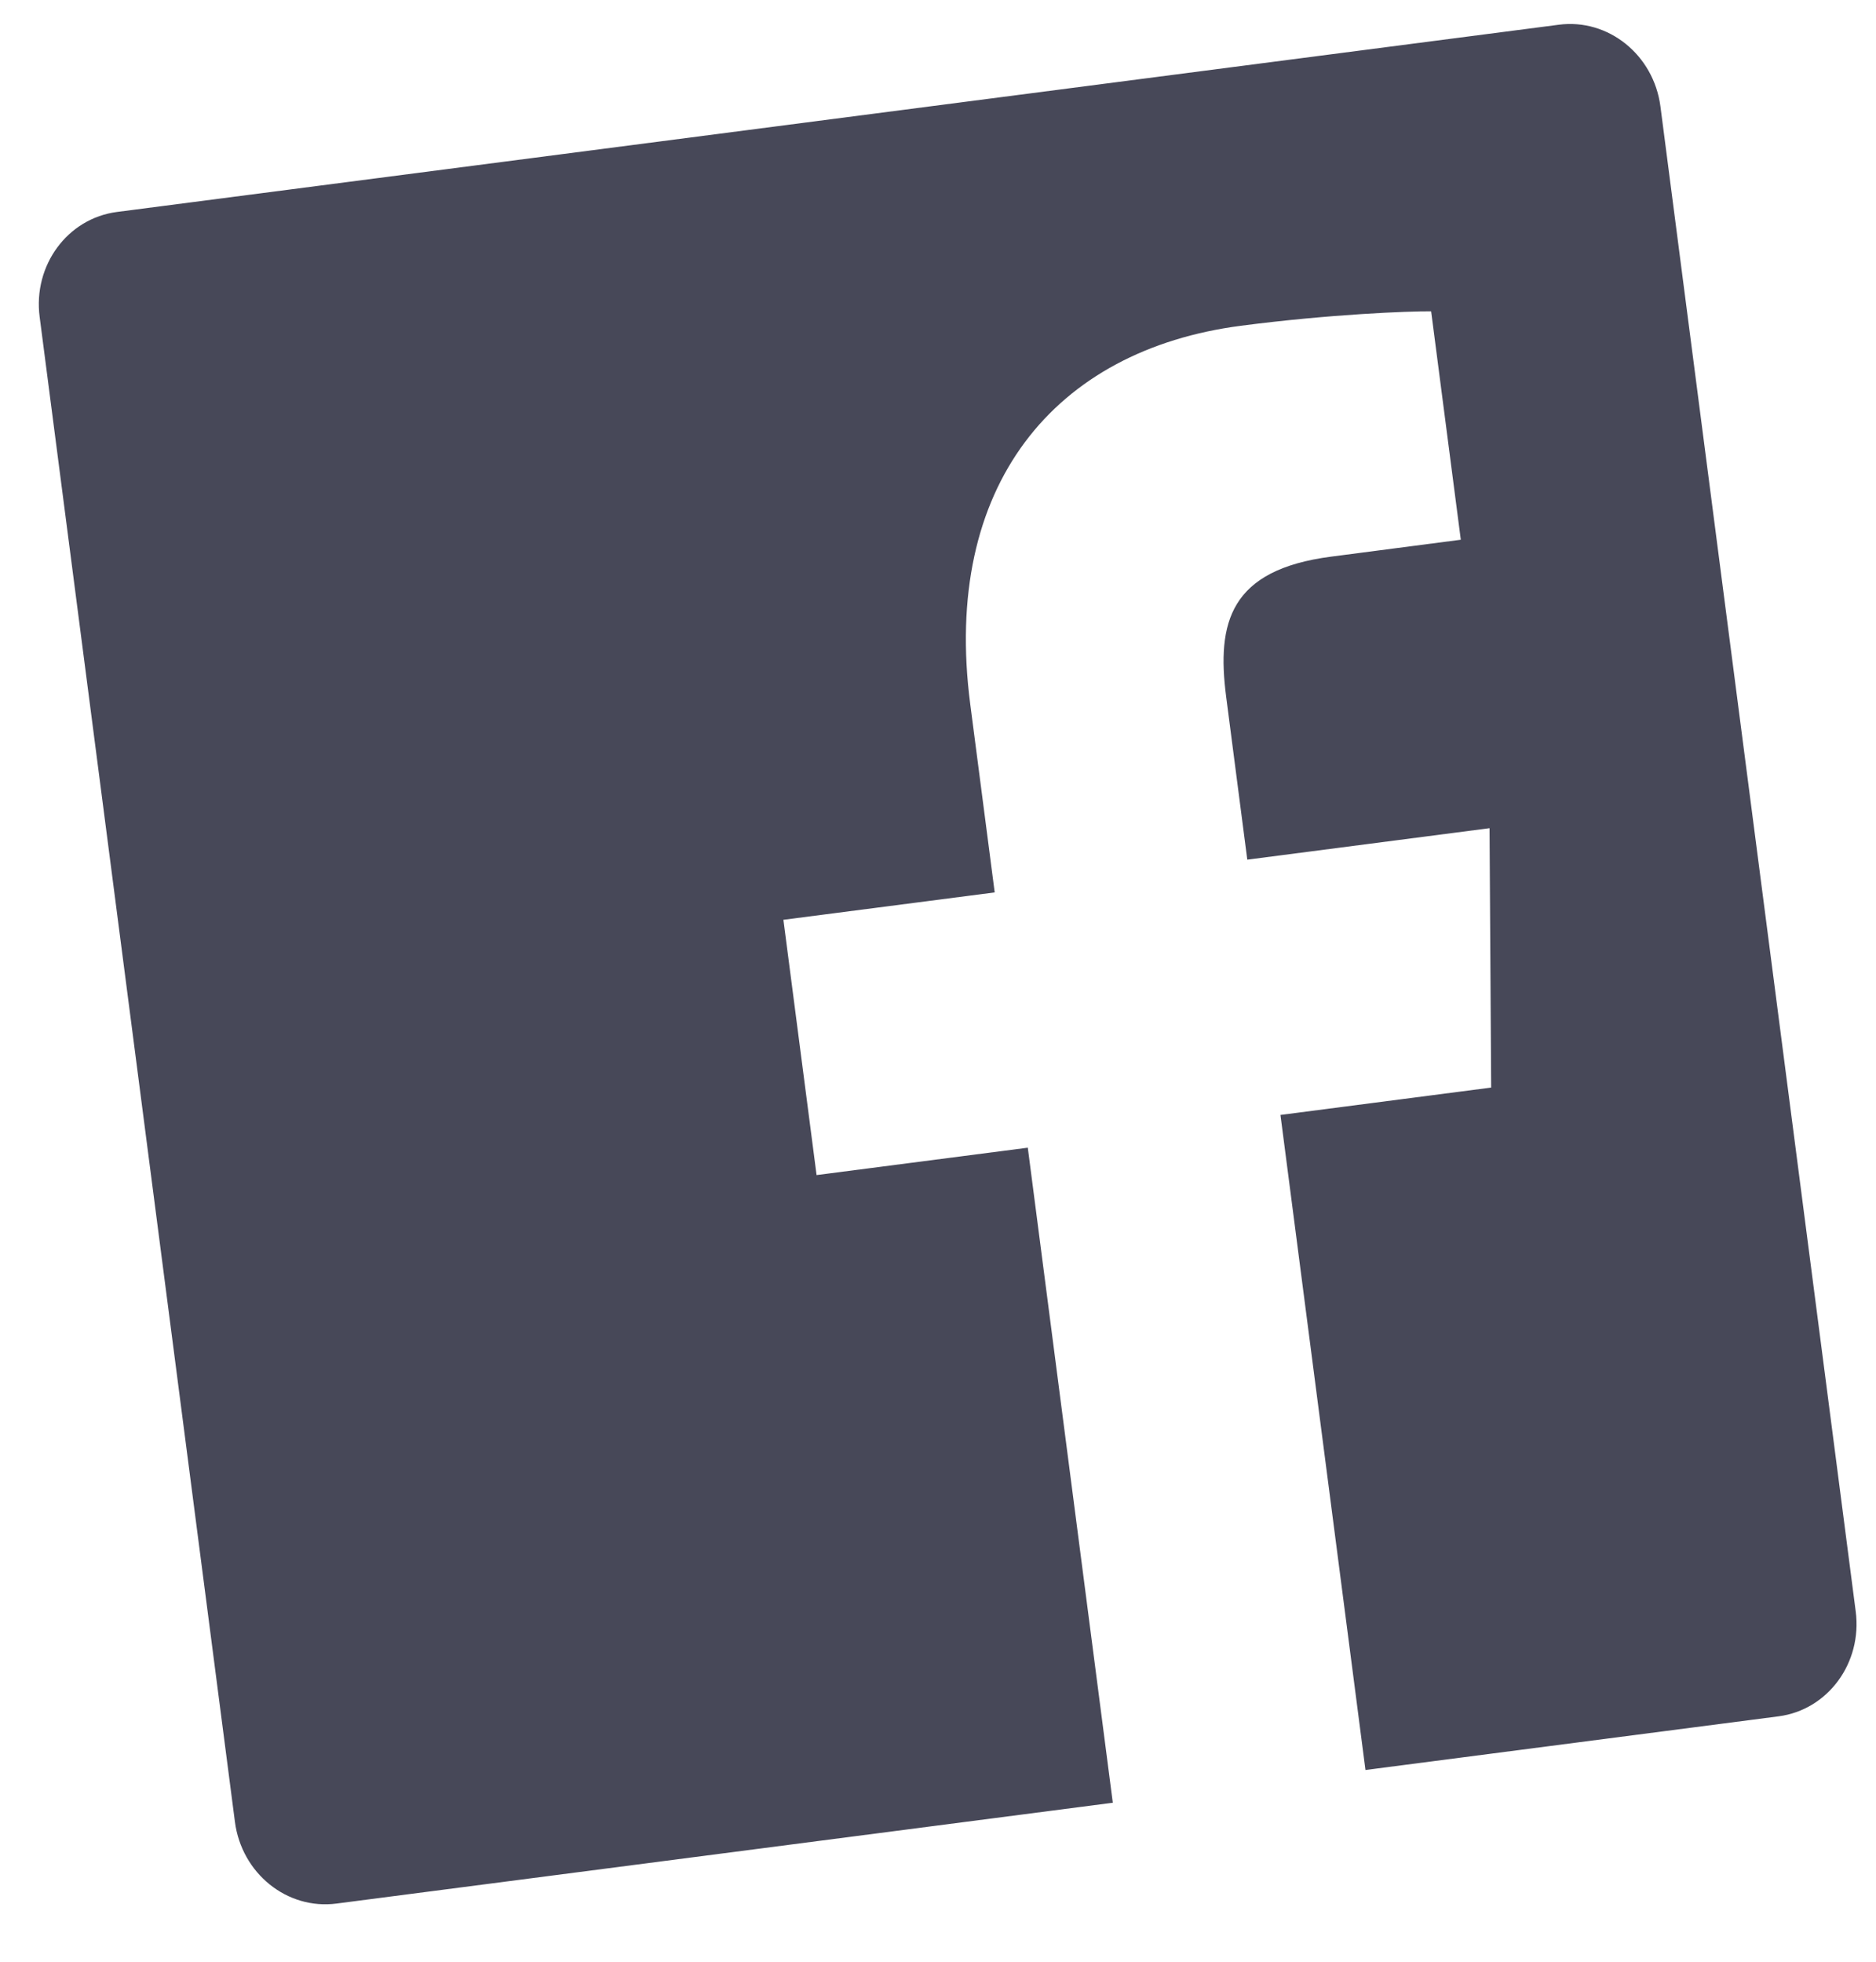 <svg width="22" height="23" viewBox="0 0 22 23" fill="none" xmlns="http://www.w3.org/2000/svg">
<path fill-rule="evenodd" clip-rule="evenodd" d="M18.28 0.29L1.372 2.485C0.792 2.56 0.386 3.111 0.465 3.716L2.755 21.36C2.834 21.965 3.367 22.394 3.947 22.318L13.05 21.136L12.053 13.456L9.576 13.777L9.187 10.784L11.665 10.463L11.378 8.255C11.045 5.694 12.364 4.104 14.554 3.819C15.603 3.683 16.515 3.648 16.783 3.65L17.131 6.328L15.612 6.526C14.421 6.68 14.267 7.301 14.379 8.167L14.627 10.079L17.468 9.71L17.487 12.751L15.016 13.072L16.013 20.752L20.857 20.123C21.435 20.048 21.841 19.497 21.762 18.892L19.472 1.248C19.393 0.643 18.86 0.214 18.28 0.29Z" fill="#474858"/>
</svg>
